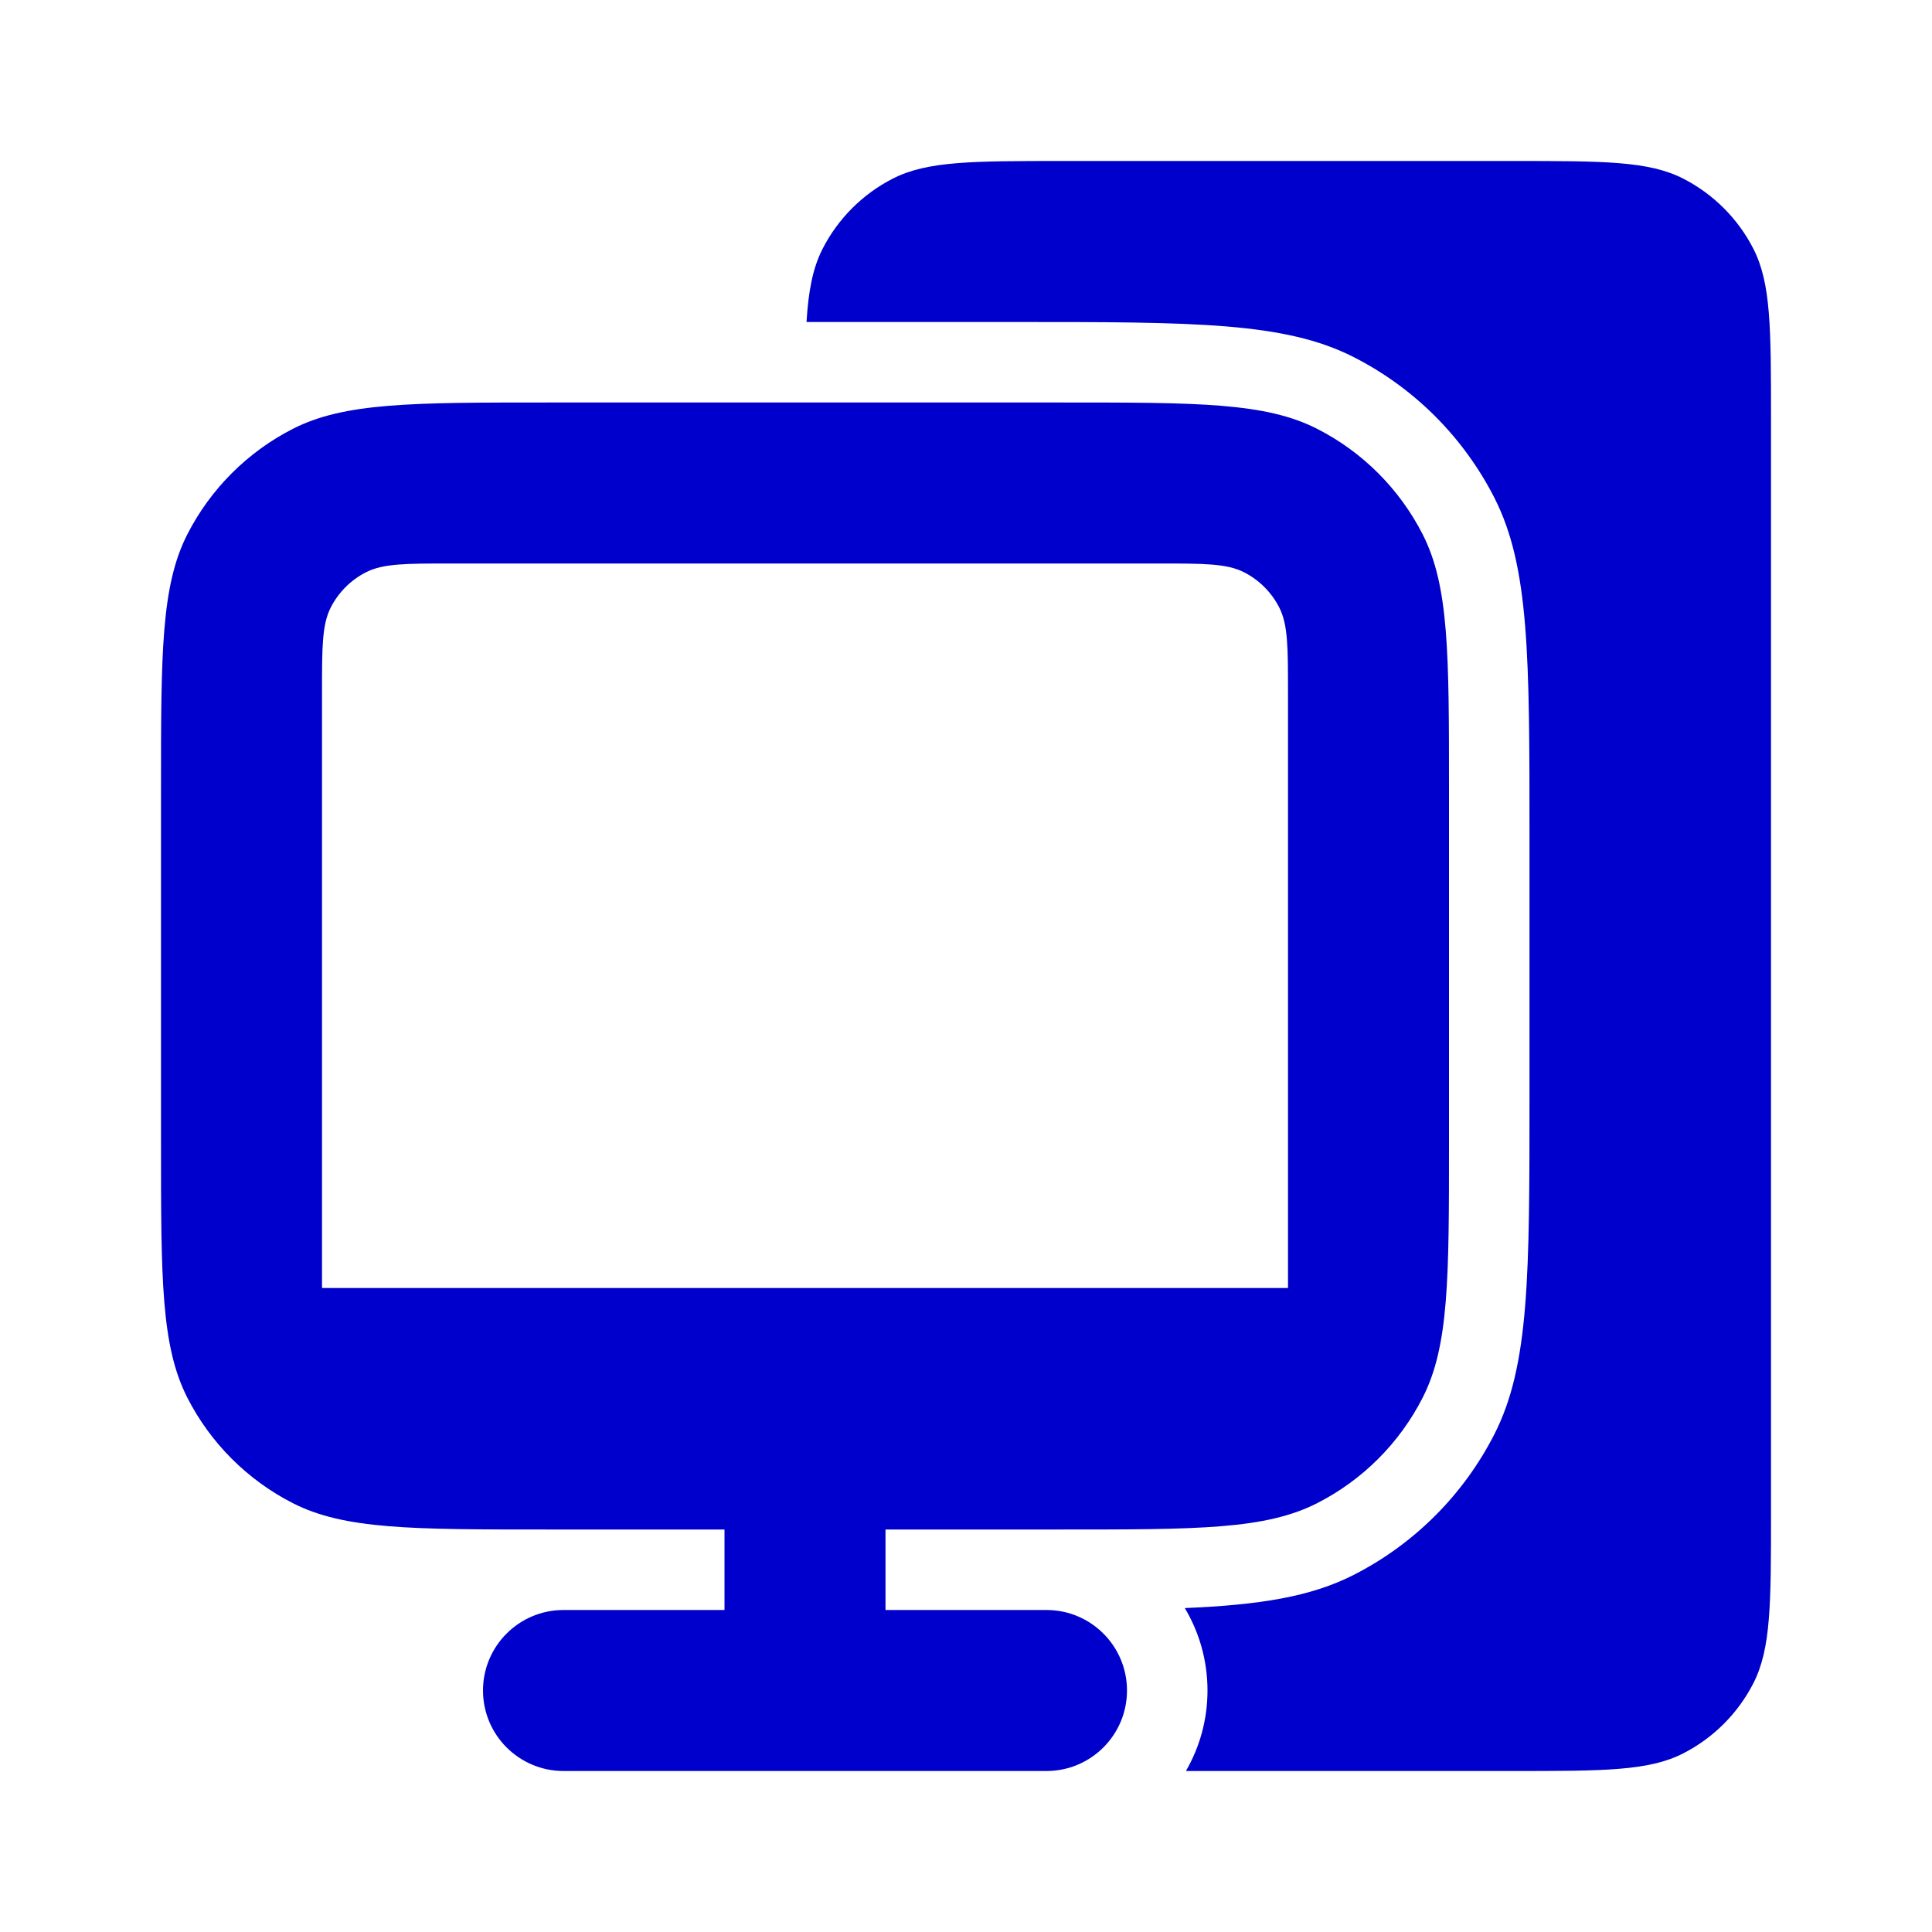 <svg width="24" height="24" viewBox="0 0 24 24" fill="none" xmlns="http://www.w3.org/2000/svg">
<path d="M12.6 4H10.019C10.043 3.608 10.097 3.33 10.218 3.092C10.41 2.716 10.716 2.41 11.092 2.218C11.52 2 12.08 2 13.2 2H18.8C19.92 2 20.48 2 20.908 2.218C21.284 2.41 21.59 2.716 21.782 3.092C22 3.52 22 4.08 22 5.2V18.8C22 19.92 22 20.48 21.782 20.908C21.59 21.284 21.284 21.59 20.908 21.782C20.48 22 19.92 22 18.8 22H14.732C14.902 21.706 15 21.364 15 21C15 20.626 14.897 20.276 14.718 19.976C15.654 19.937 16.286 19.834 16.816 19.564C17.569 19.18 18.18 18.569 18.564 17.816C19 16.96 19 15.84 19 13.6V10.4C19 8.16 19 7.04 18.564 6.184C18.18 5.431 17.569 4.819 16.816 4.436C15.96 4 14.84 4 12.6 4Z" fill="#0000CC"/>
<path fill-rule="evenodd" clip-rule="evenodd" d="M2.327 6.638C2 7.28 2 8.12 2 9.8V14.2C2 15.88 2 16.72 2.327 17.362C2.615 17.927 3.074 18.385 3.638 18.673C4.28 19 5.12 19 6.8 19H9V20H7C6.448 20 6 20.448 6 21C6 21.552 6.448 22 7 22H13C13.552 22 14 21.552 14 21C14 20.448 13.552 20 13 20H11V19H13.2C14.88 19 15.72 19 16.362 18.673C16.927 18.385 17.385 17.927 17.673 17.362C18 16.72 18 15.88 18 14.2V9.8C18 8.12 18 7.28 17.673 6.638C17.385 6.074 16.927 5.615 16.362 5.327C15.72 5 14.88 5 13.2 5H6.8C5.12 5 4.28 5 3.638 5.327C3.074 5.615 2.615 6.074 2.327 6.638ZM4.109 7.546C4 7.76 4 8.04 4 8.6V16H16V8.6C16 8.04 16 7.76 15.891 7.546C15.795 7.358 15.642 7.205 15.454 7.109C15.24 7 14.96 7 14.4 7H5.6C5.04 7 4.76 7 4.546 7.109C4.358 7.205 4.205 7.358 4.109 7.546Z" fill="#0000CC"/>
</svg>
